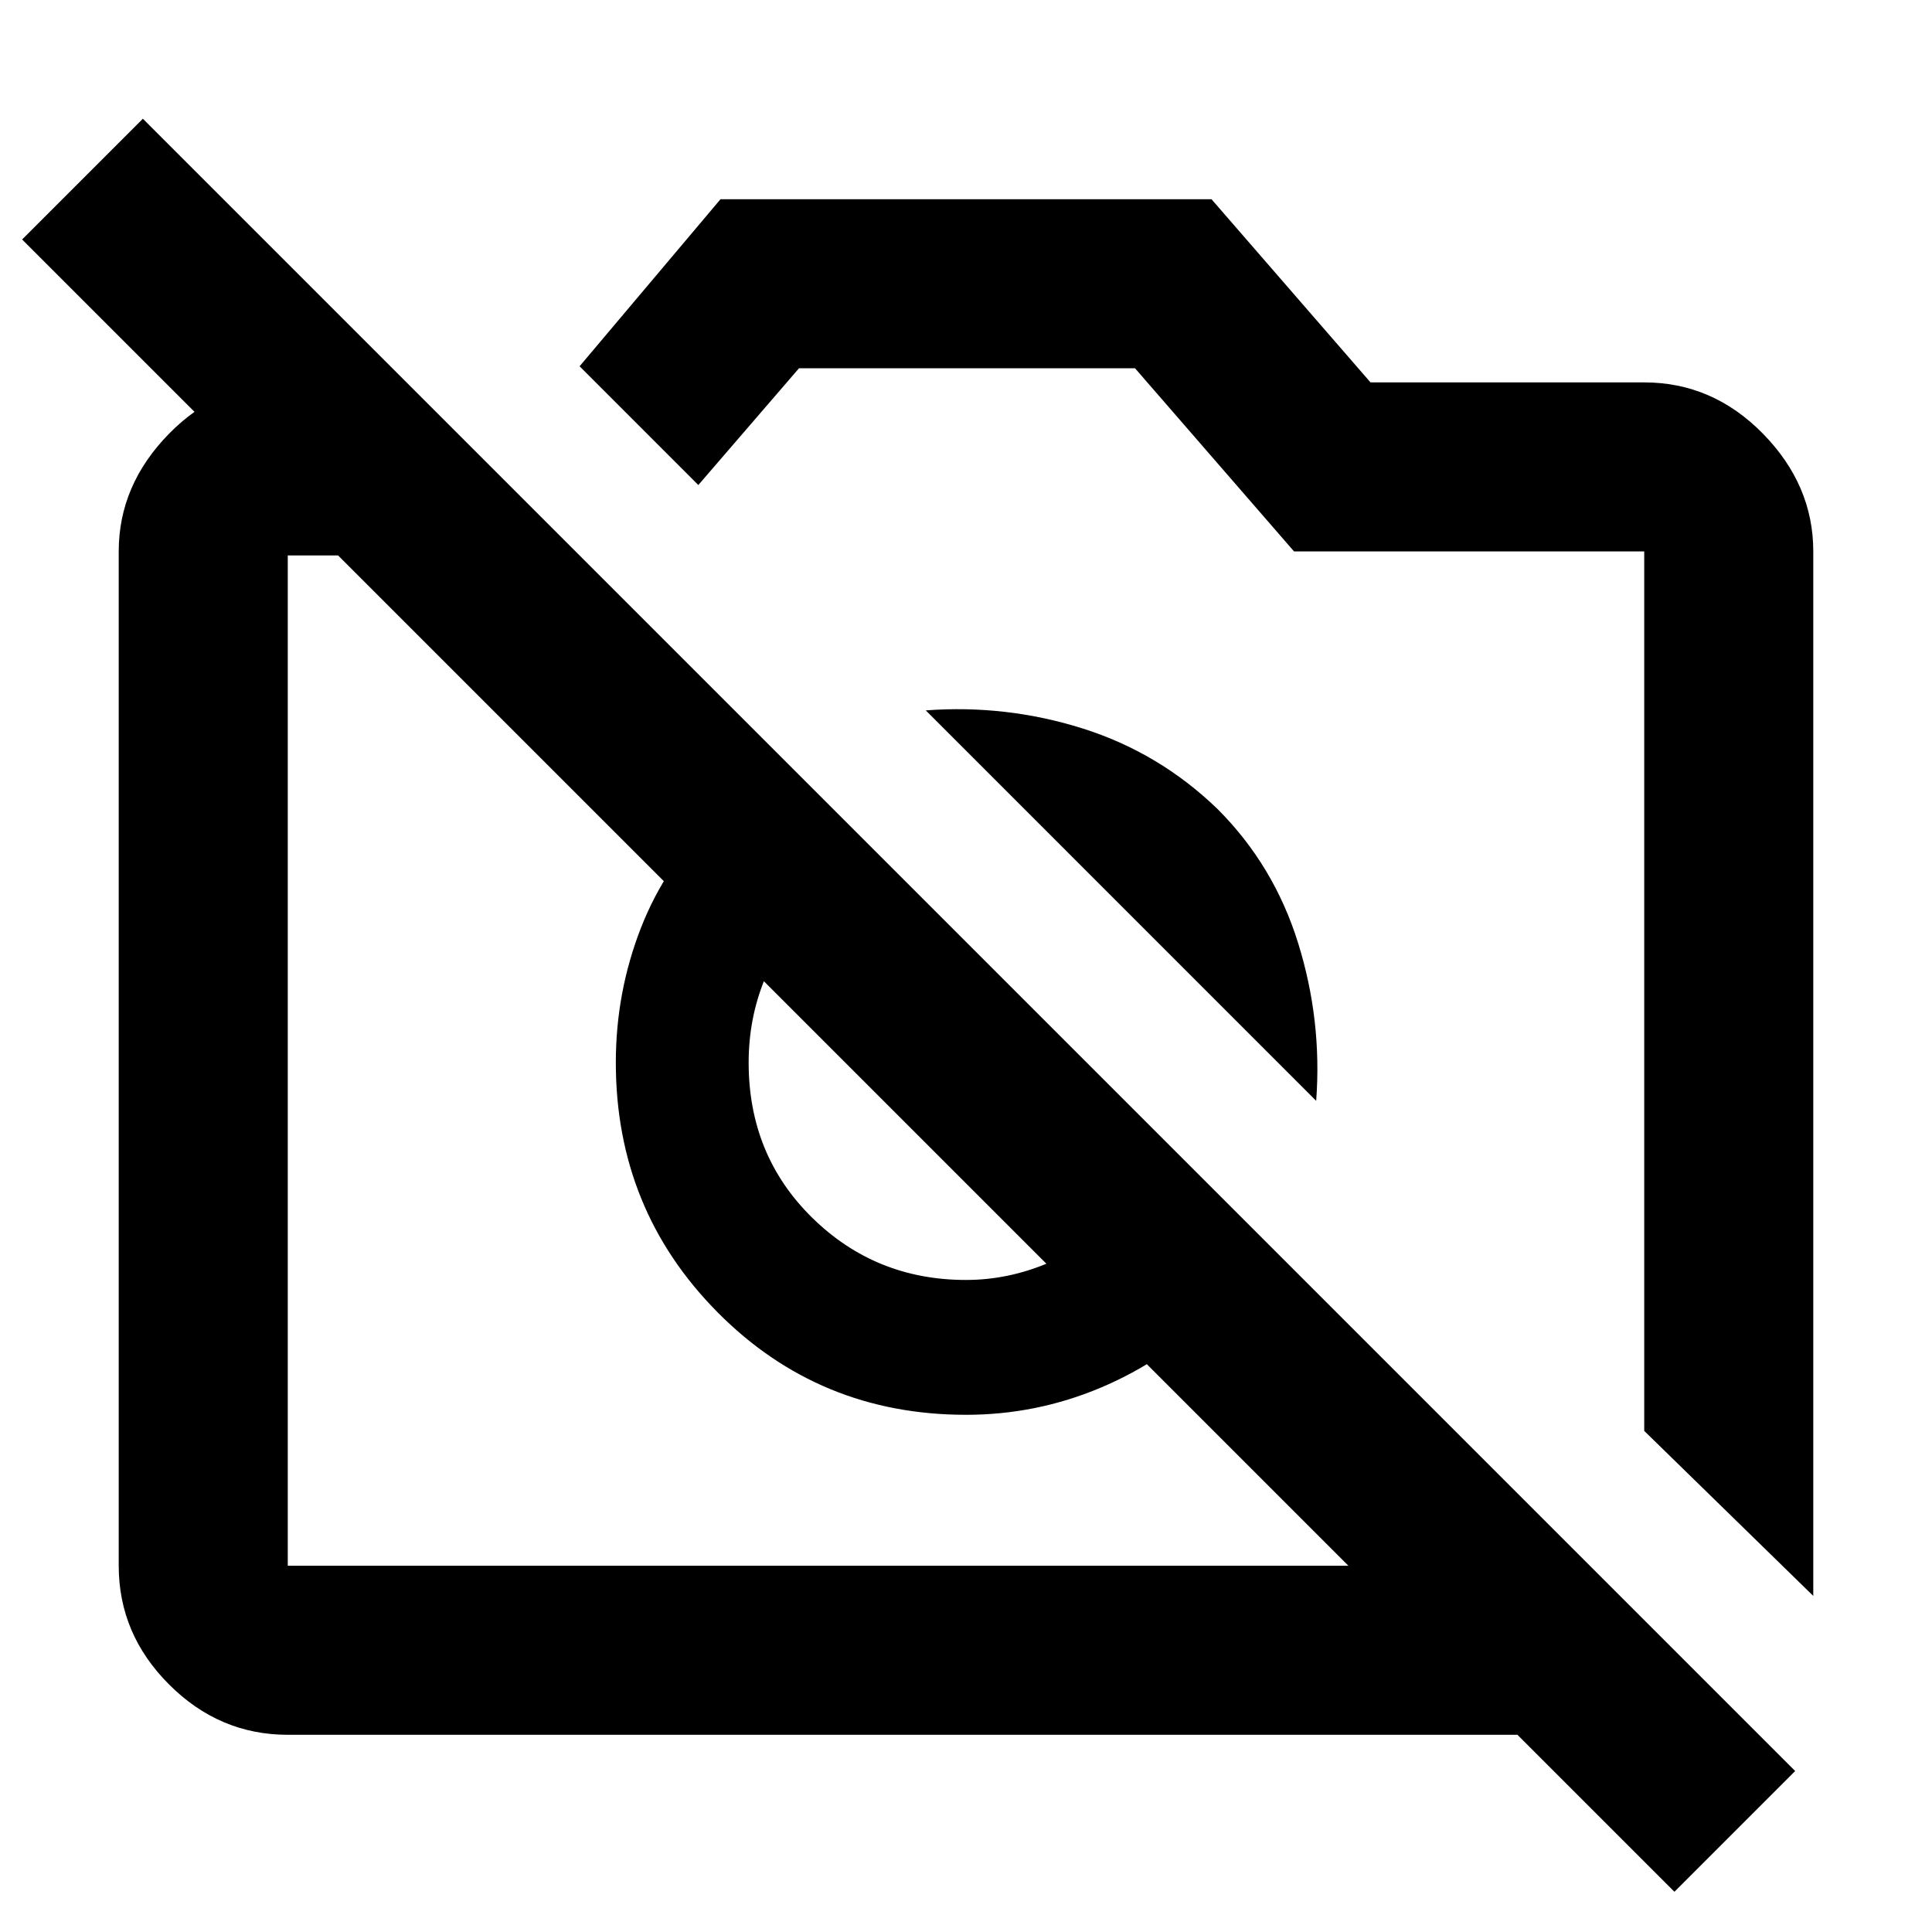 <svg xmlns="http://www.w3.org/2000/svg" height="40" width="40"><path d="m37.542 33.042-3.5-3.417V11.417h-7.25L23.5 7.625h-6.958l-2.084 2.417L12 7.583l2.917-3.458h10.166l3.292 3.792h5.667q1.416 0 2.458 1.062 1.042 1.063 1.042 2.438ZM27.25 22.792l-8.083-8.084q1.666-.125 3.25.375 1.583.5 2.791 1.667 1.167 1.167 1.667 2.771.5 1.604.375 3.271Zm-8.5.416Zm5.5-3.375ZM8.417 7.917l3.541 3.583h-6v20.917h21.959L.458 4.958l2.5-2.5 34.209 34.209-2.5 2.5-3.25-3.25H5.958q-1.416 0-2.458-1.042-1.042-1.042-1.042-2.458v-21q0-1.375 1.042-2.438 1.042-1.062 2.458-1.062Zm6.458 8.916 1.958 2q-.666.625-1 1.438-.333.812-.333 1.729 0 1.917 1.312 3.208Q18.125 26.5 20 26.5q.875 0 1.708-.354.834-.354 1.5-.979l1.959 1.958q-1.042 1.042-2.375 1.604-1.334.563-2.792.563-3.042 0-5.146-2.125T12.75 22q0-1.458.521-2.792.521-1.333 1.604-2.375Z"/></svg>